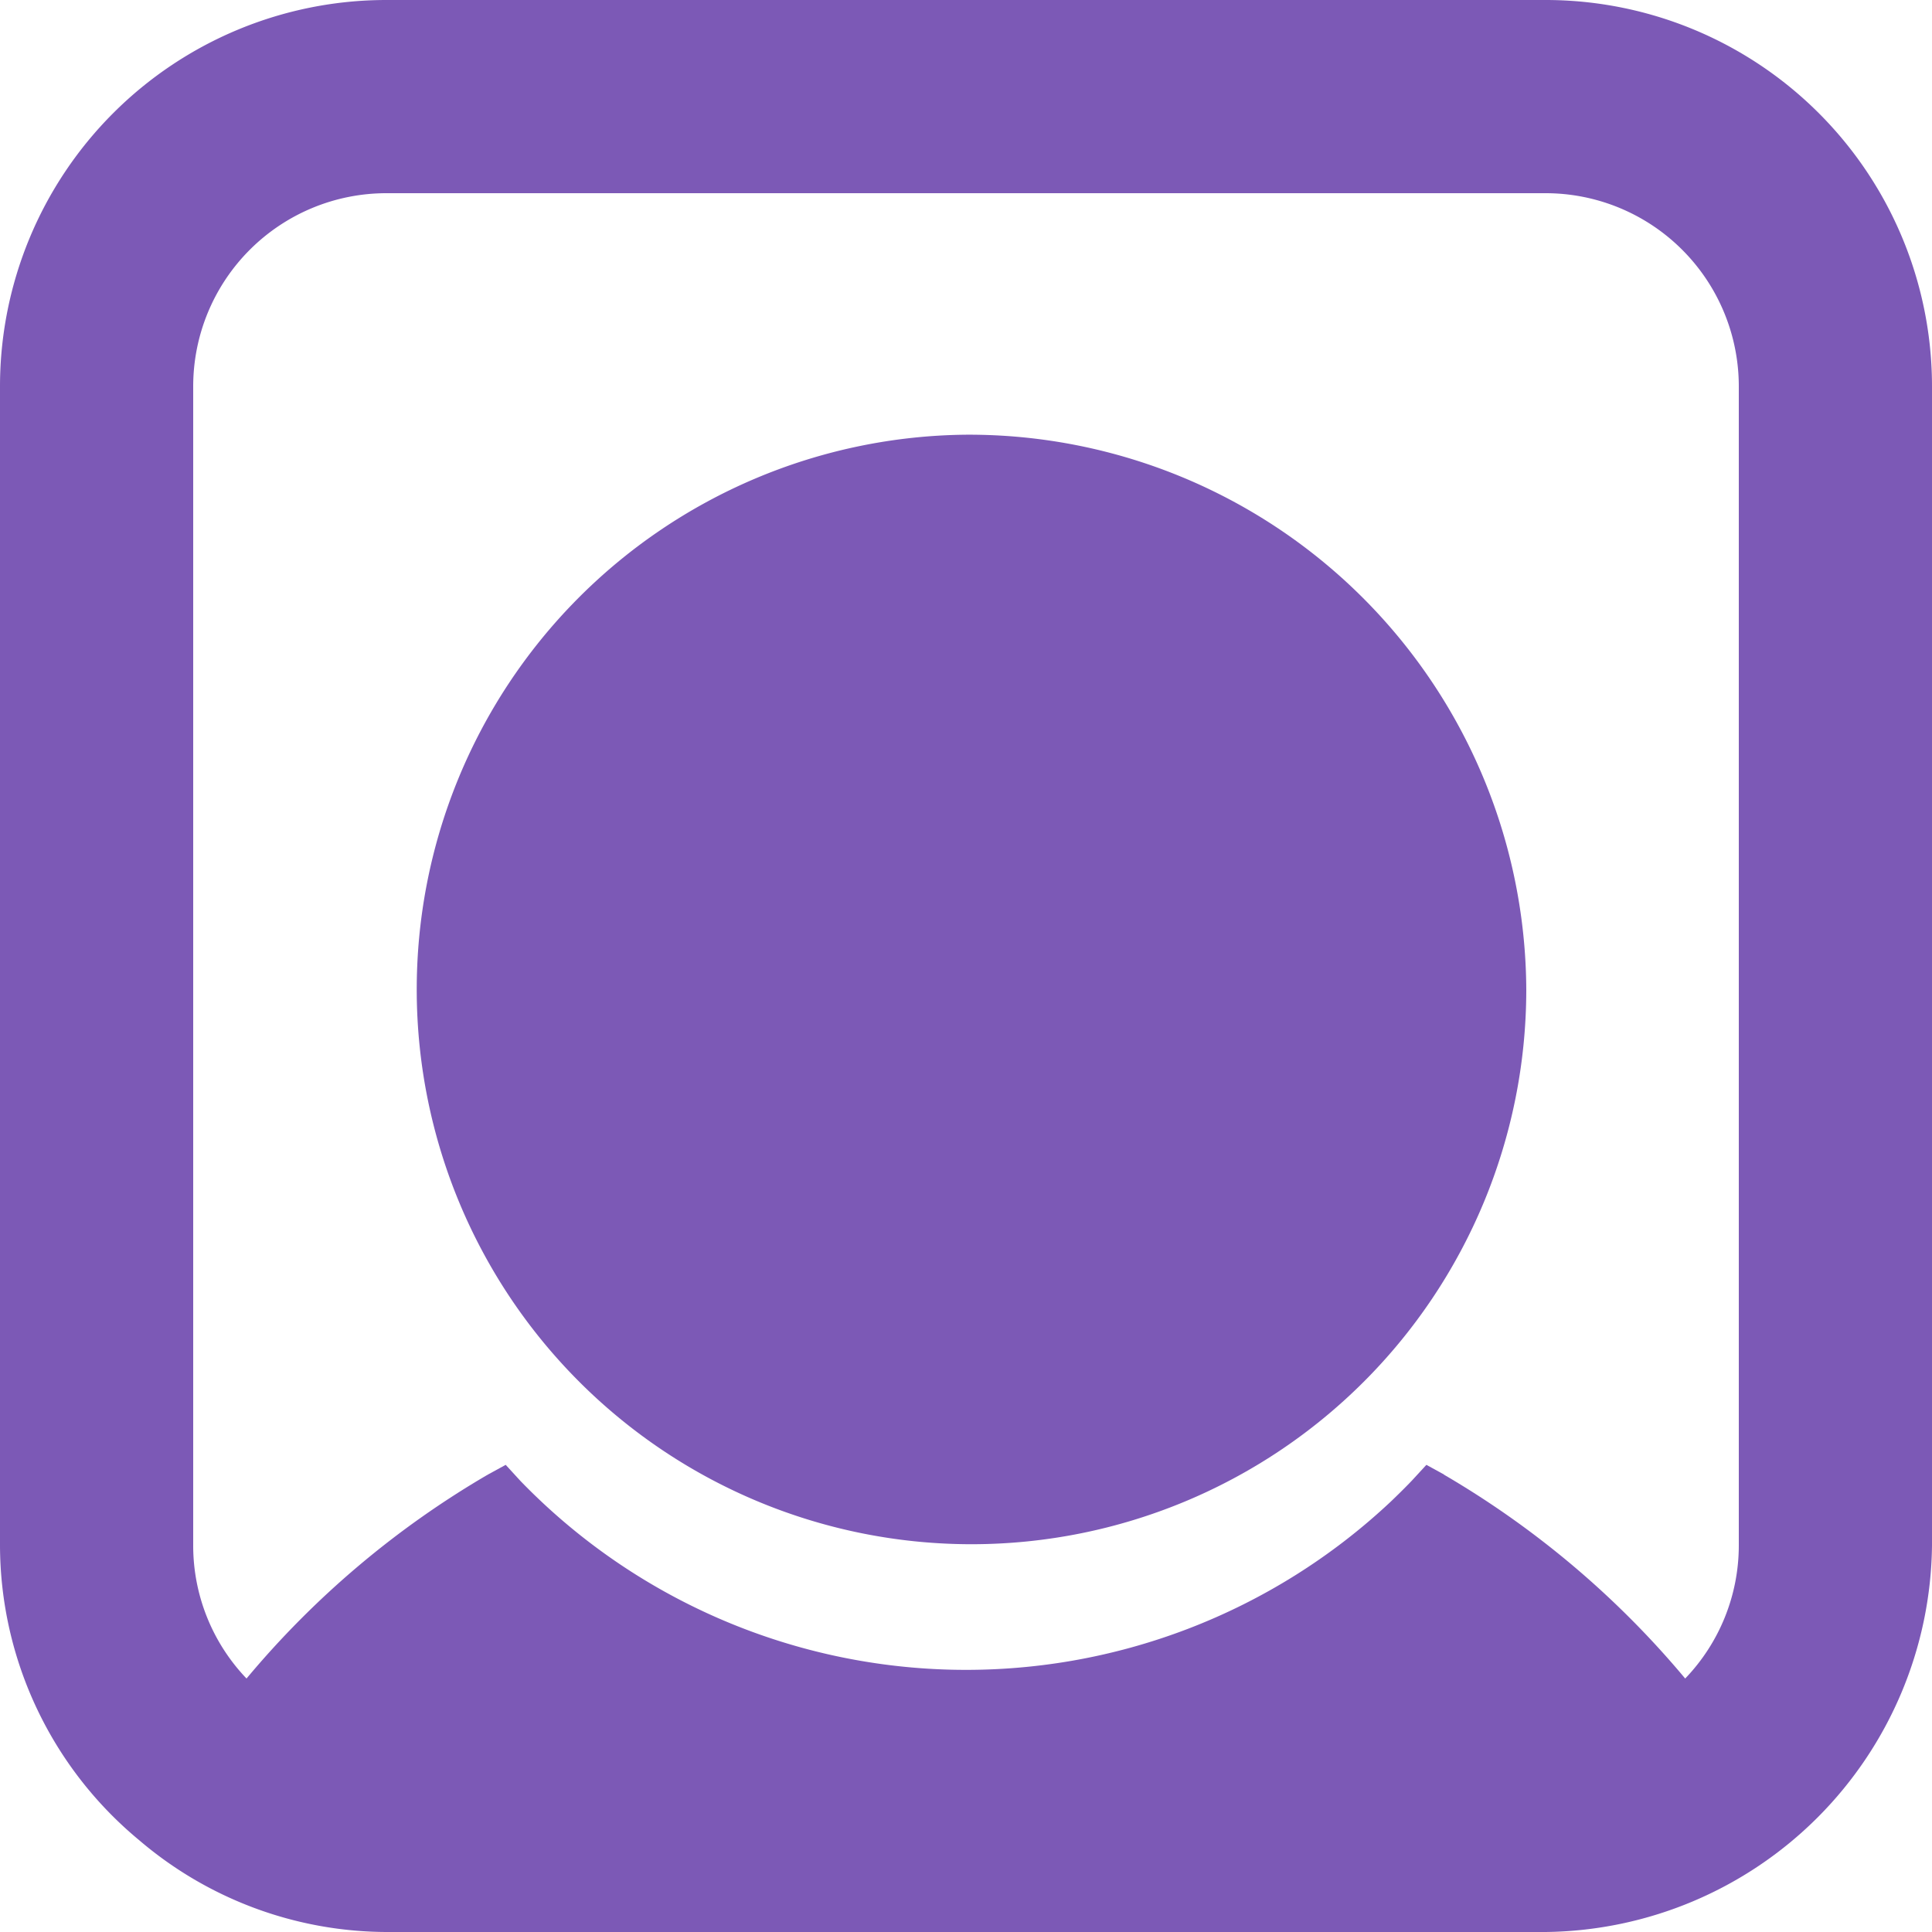 <svg id="Username" xmlns="http://www.w3.org/2000/svg" xmlns:xlink="http://www.w3.org/1999/xlink" width="20" height="20" viewBox="0 0 20 20">
  <defs>
    <clipPath id="clip-path">
      <rect id="Rectangle_21363" data-name="Rectangle 21363" width="20" height="20"/>
    </clipPath>
  </defs>
  <g id="Group_21022" data-name="Group 21022" clip-path="url(#clip-path)">
    <path id="Path_17868" data-name="Path 17868" fill="#7C59B6" d="M10,4.5a5.743,5.743,0,1,0,5.8,5.758v-.015A5.771,5.771,0,0,0,10,4.5"/>
    <path id="Path_17869" data-name="Path 17869" fill="#7C59B6" d="M16,0H4A4,4,0,0,0,0,4V16a3.972,3.972,0,0,0,1.44,3.049A3.961,3.961,0,0,0,4,20H16a4.047,4.047,0,0,0,4-4V4a4,4,0,0,0-4-4M14.948,15.264l-.182-.1-.152.165c-.07.073-.142.144-.215.214a6.419,6.419,0,0,1-9.013-.214l-.151-.165-.183.1a9.461,9.461,0,0,0-2.5,2.112A1.99,1.99,0,0,1,2,16V4A2,2,0,0,1,4,2H16a2,2,0,0,1,2,2V16a1.989,1.989,0,0,1-.555,1.376,9.481,9.481,0,0,0-2.5-2.112"/>
  </g>
</svg>
